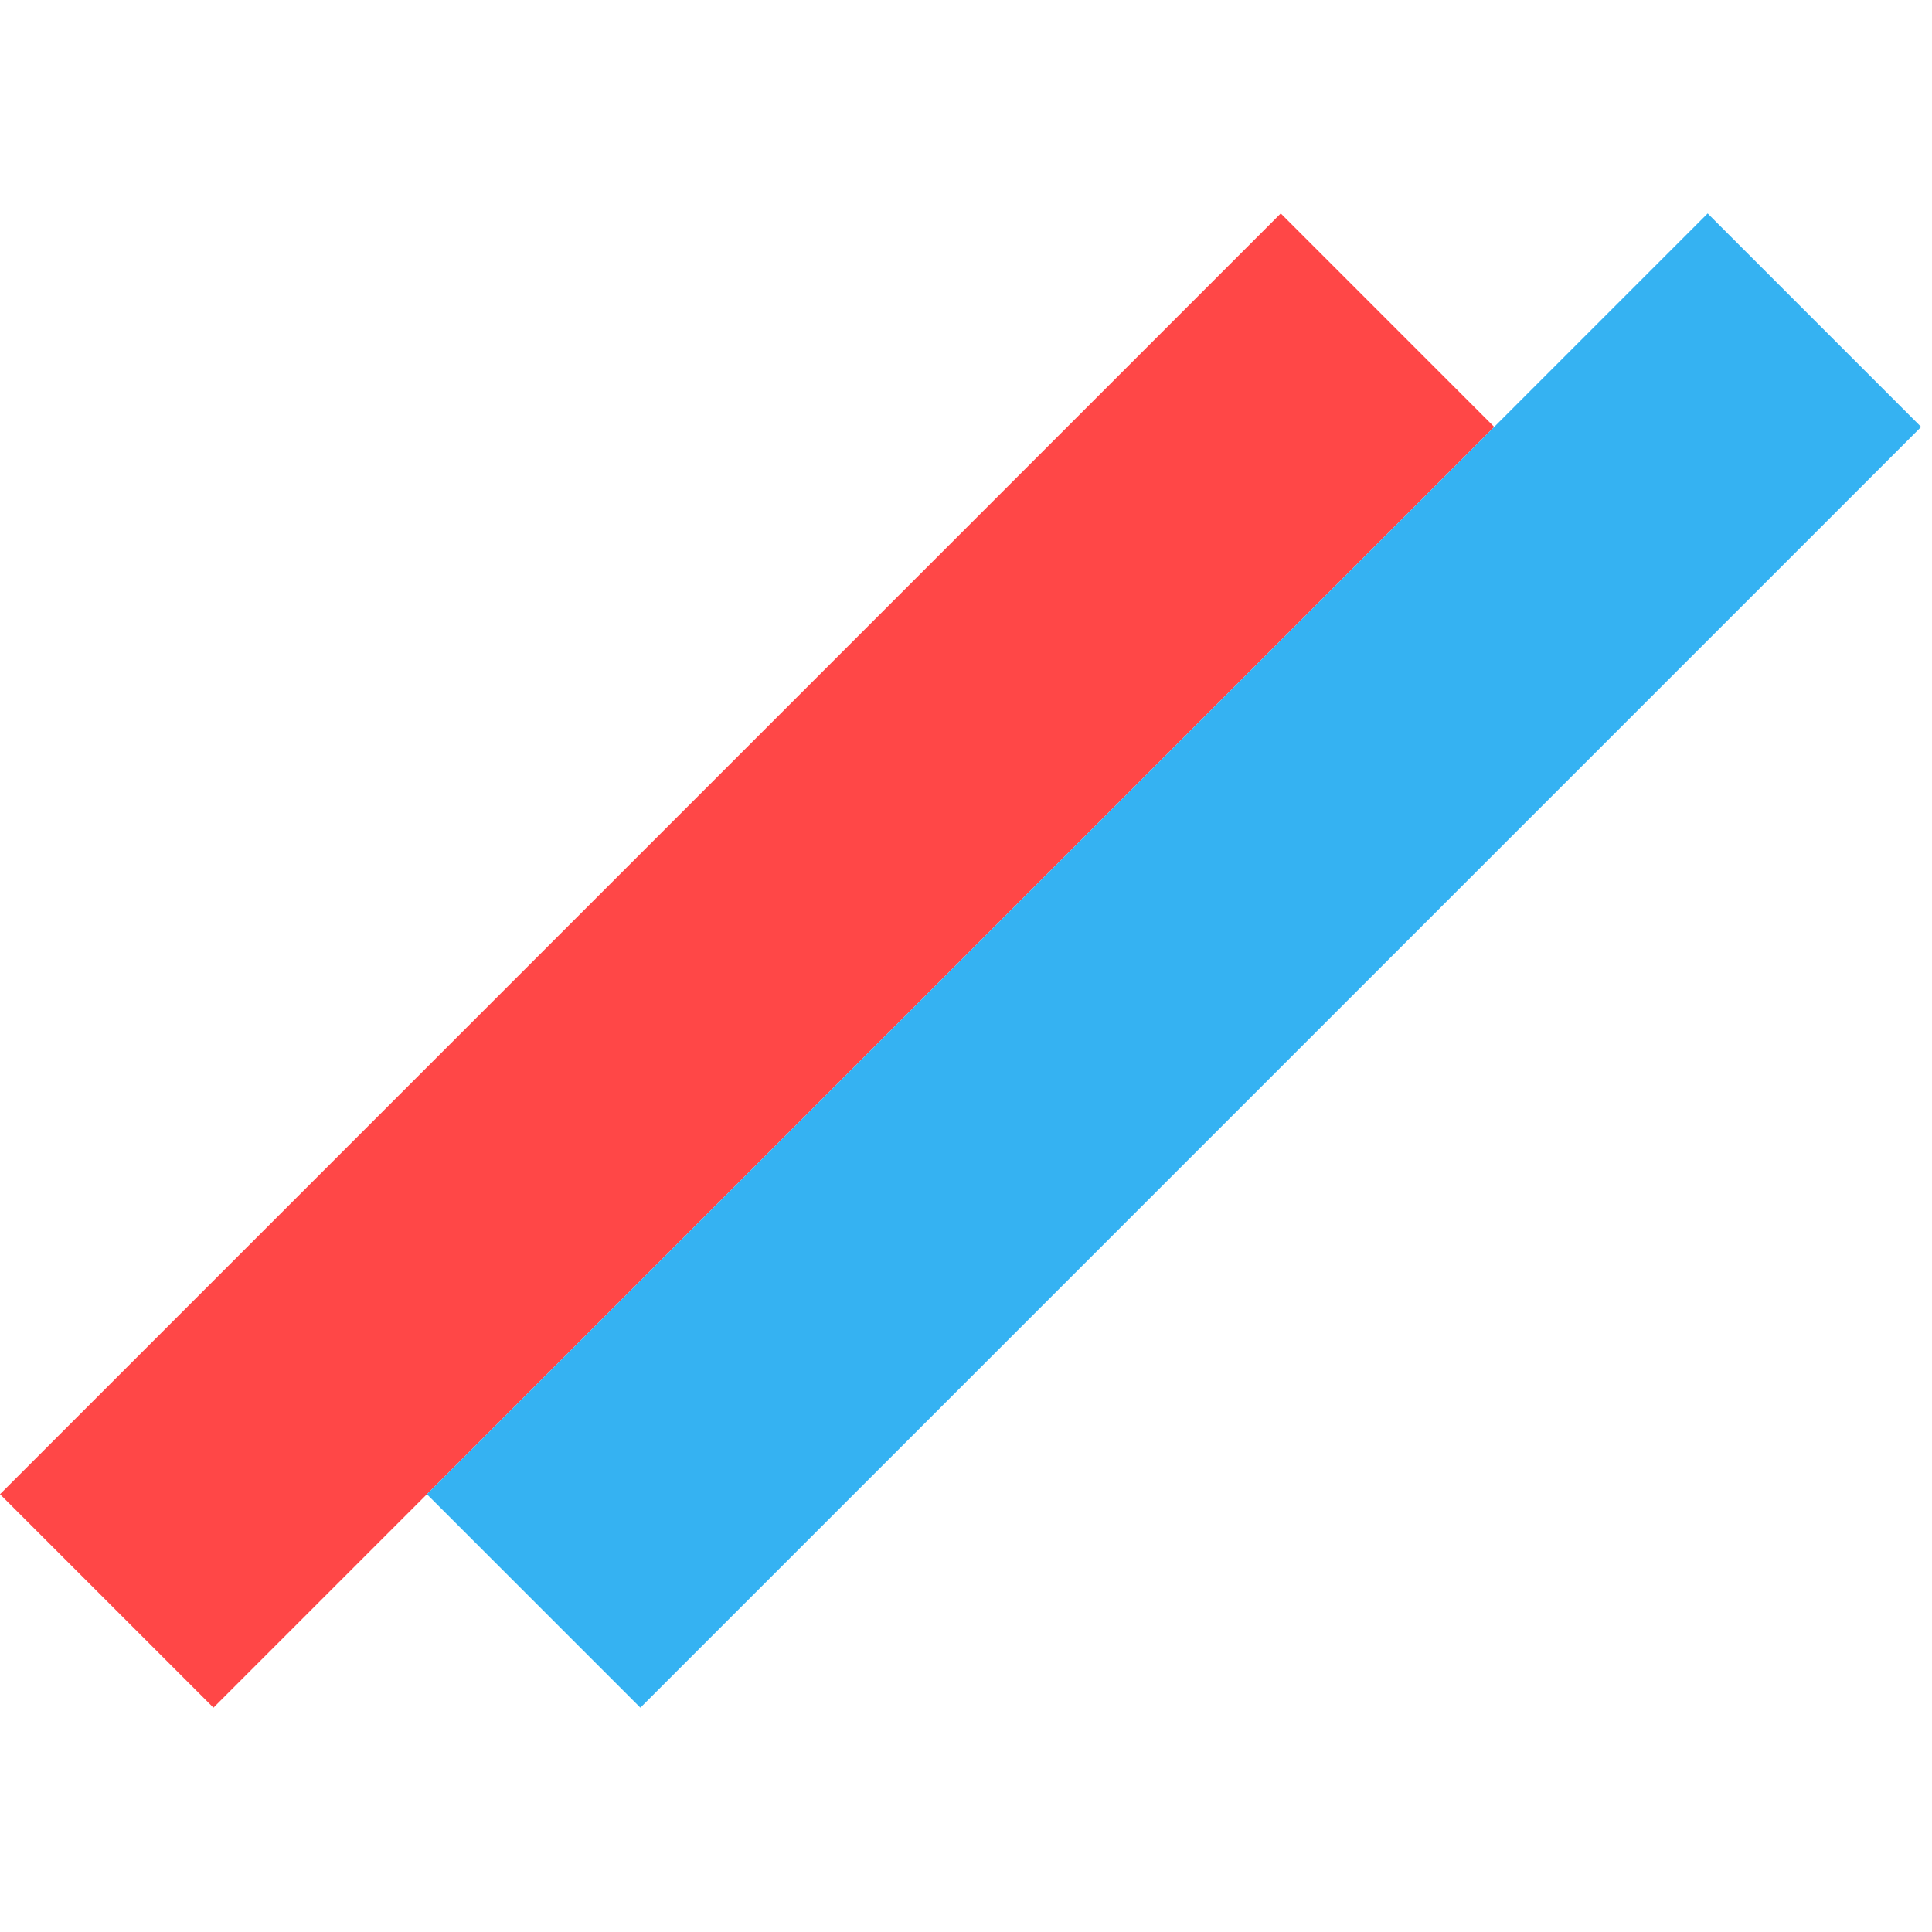 <svg width="128" height="128" viewBox="0 0 128 128" fill="none" xmlns="http://www.w3.org/2000/svg">
<rect y="98.995" width="120" height="20" transform="rotate(-45 0 98.995)" fill="#ff4747"/>
<rect x="28.284" y="98.995" width="120" height="20" transform="rotate(-45 28.284 98.995)" fill="#35b2f2"/>
</svg>
